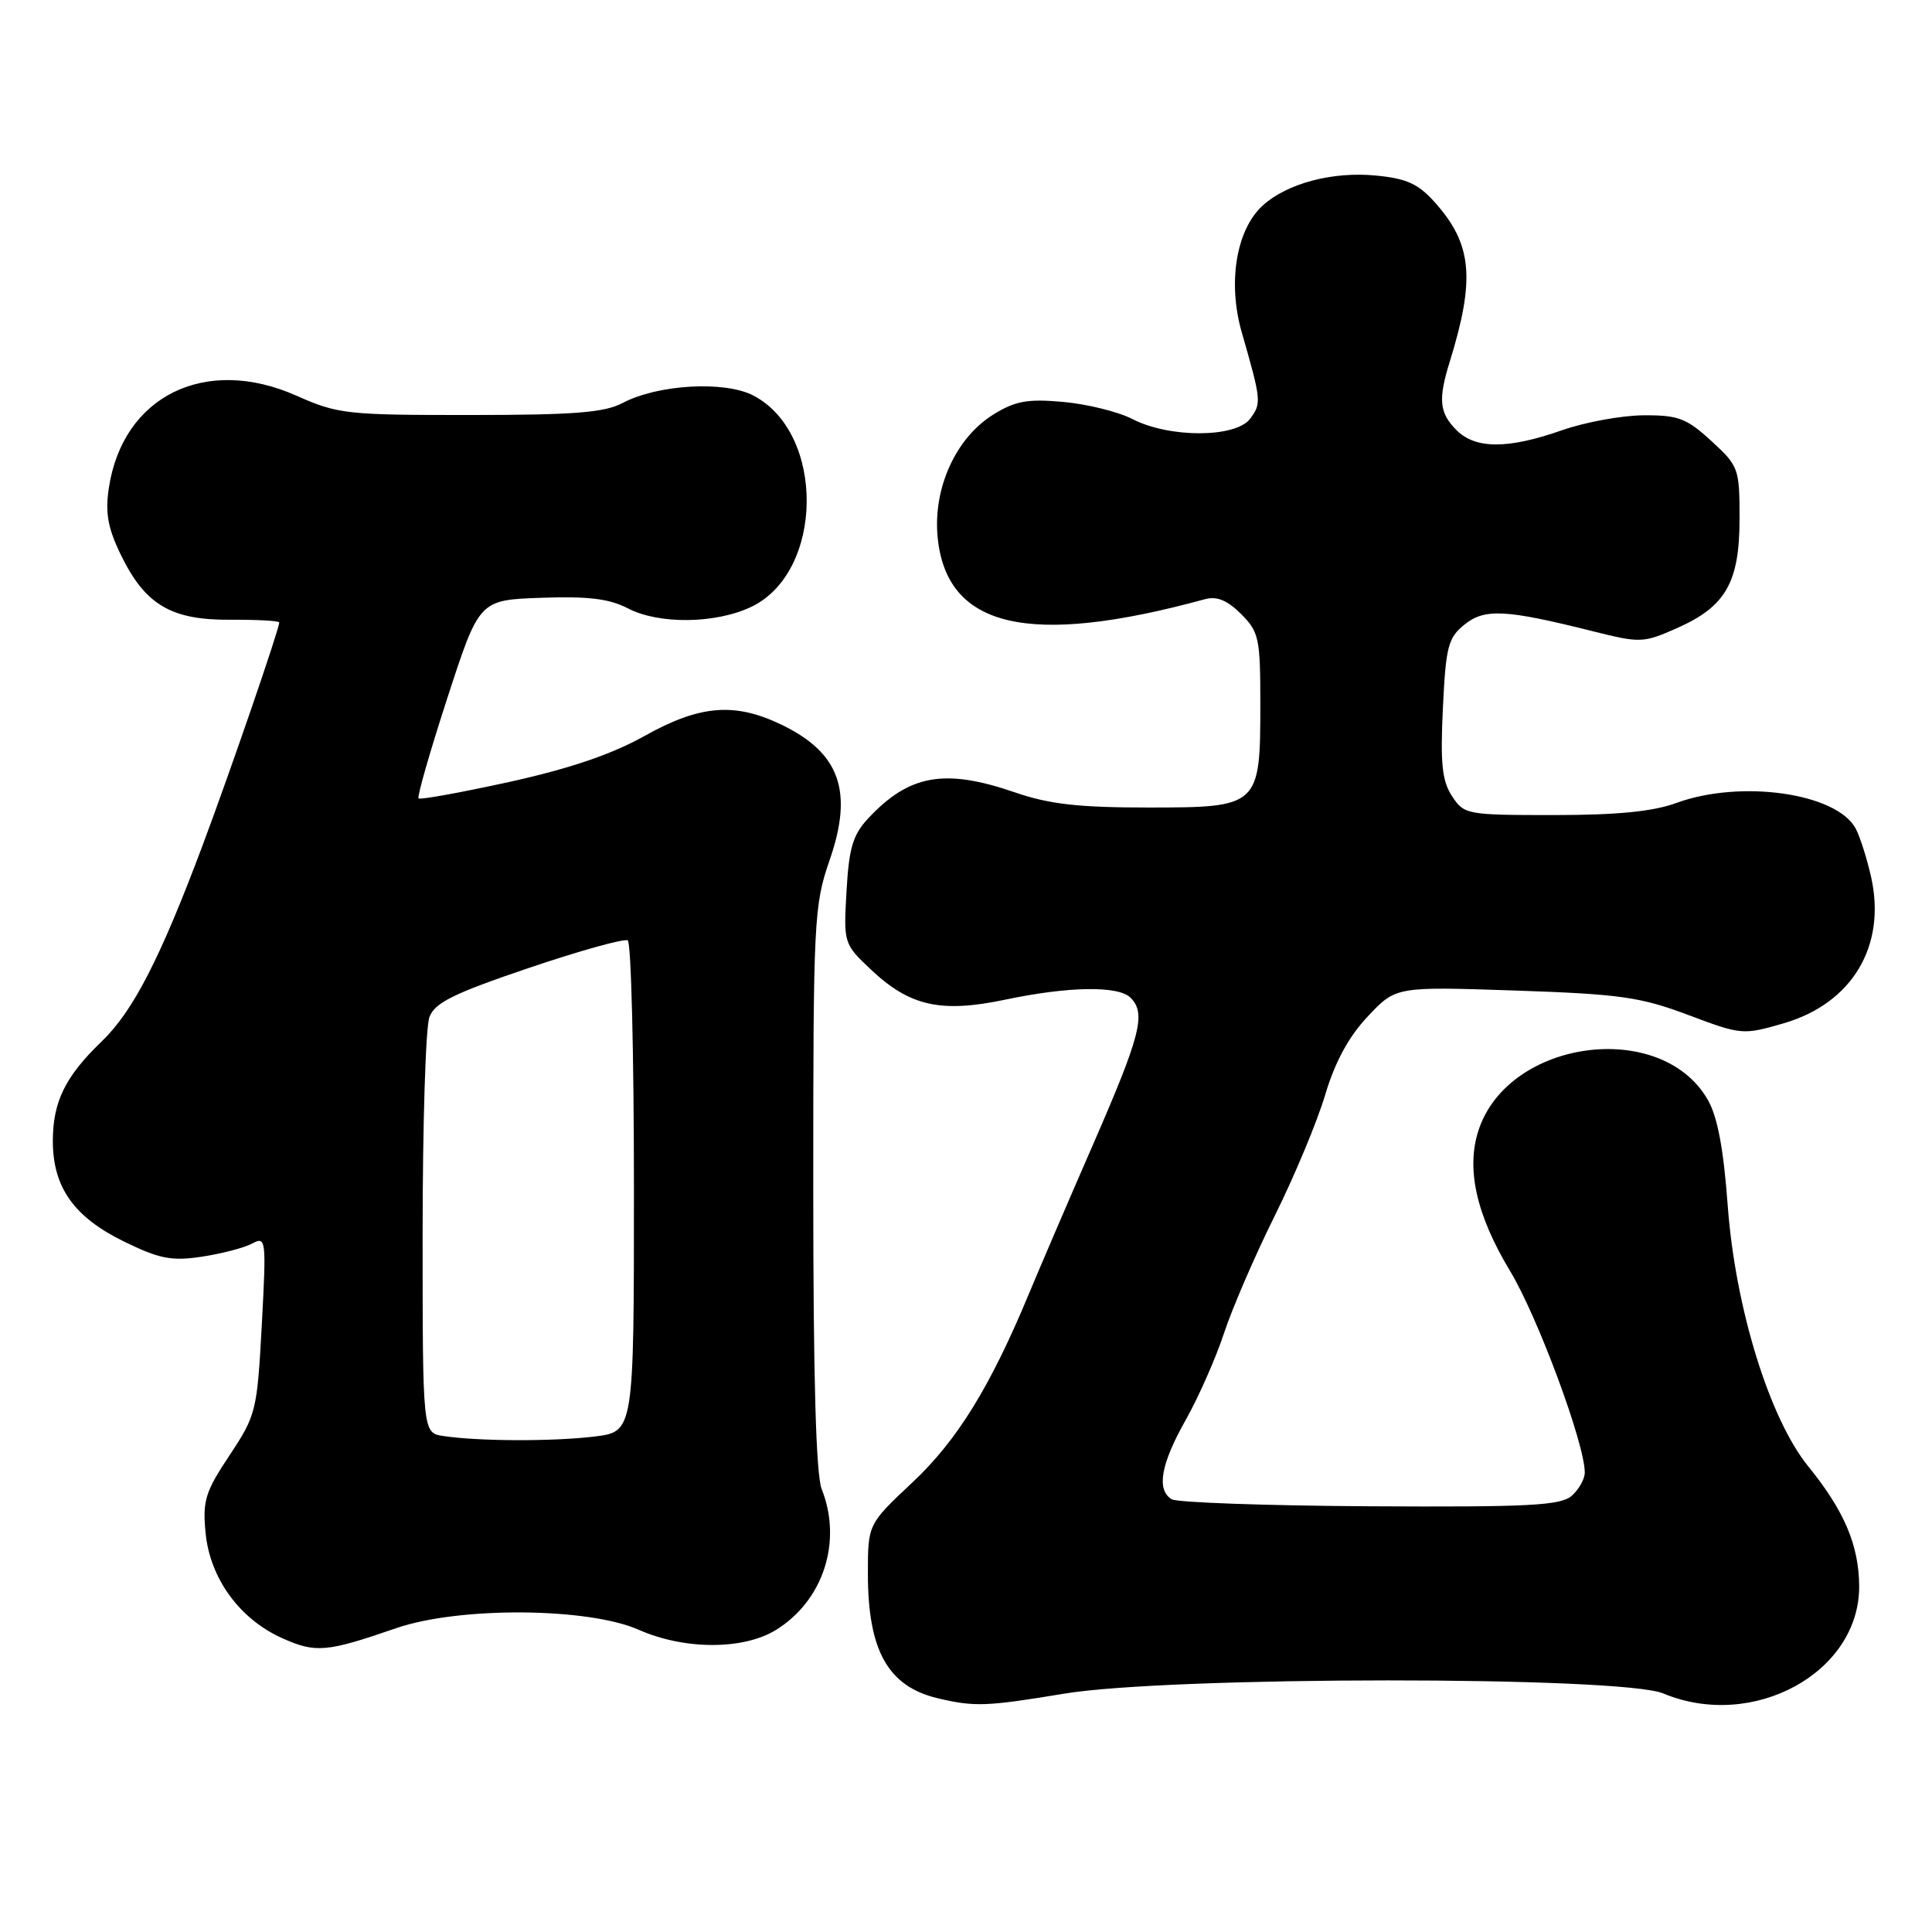 <?xml version="1.0" encoding="UTF-8" standalone="no"?>
<!DOCTYPE svg PUBLIC "-//W3C//DTD SVG 1.1//EN" "http://www.w3.org/Graphics/SVG/1.1/DTD/svg11.dtd" >
<svg xmlns="http://www.w3.org/2000/svg" xmlns:xlink="http://www.w3.org/1999/xlink" version="1.1" viewBox="0 0 256 256">
 <g >
 <path fill="currentColor"
d=" M 141.00 224.42 C 155.05 222.09 214.83 222.07 220.39 224.39 C 232.30 229.36 246.43 221.61 246.35 210.15 C 246.31 204.74 244.37 200.17 239.60 194.30 C 234.47 187.97 229.95 173.35 228.94 159.84 C 228.38 152.21 227.58 147.95 226.28 145.71 C 220.11 135.00 199.90 137.69 195.92 149.74 C 194.24 154.84 195.61 160.98 200.09 168.41 C 203.75 174.47 209.98 191.27 209.99 195.10 C 210.00 195.97 209.21 197.37 208.25 198.21 C 206.77 199.49 202.59 199.71 181.50 199.59 C 167.75 199.51 155.94 199.09 155.25 198.66 C 153.21 197.39 153.81 194.00 157.12 188.14 C 158.83 185.10 161.12 179.91 162.20 176.62 C 163.29 173.32 166.31 166.32 168.93 161.06 C 171.54 155.80 174.54 148.61 175.59 145.08 C 176.89 140.72 178.69 137.39 181.23 134.69 C 184.96 130.72 184.96 130.72 200.73 131.25 C 214.64 131.72 217.34 132.10 223.68 134.48 C 230.75 137.14 230.95 137.16 236.35 135.59 C 245.43 132.95 249.98 125.33 247.93 116.20 C 247.38 113.75 246.46 110.87 245.89 109.79 C 243.37 105.08 230.66 103.27 222.12 106.40 C 219.03 107.53 214.29 108.00 205.90 108.00 C 194.35 108.00 194.00 107.94 192.40 105.49 C 191.08 103.48 190.84 101.17 191.19 93.85 C 191.58 85.68 191.88 84.51 194.04 82.77 C 196.72 80.60 199.48 80.74 211.04 83.64 C 217.36 85.22 217.74 85.21 222.21 83.23 C 228.67 80.37 230.50 77.18 230.50 68.72 C 230.50 62.06 230.38 61.75 226.76 58.43 C 223.48 55.42 222.39 55.00 217.76 55.03 C 214.87 55.05 210.03 55.94 207.00 57.00 C 199.83 59.52 195.52 59.52 193.00 57.00 C 190.72 54.72 190.54 52.96 192.08 47.99 C 195.50 36.96 195.08 32.36 190.14 26.83 C 187.93 24.35 186.38 23.65 182.31 23.26 C 176.56 22.70 170.54 24.30 167.32 27.23 C 163.81 30.42 162.65 37.43 164.53 44.00 C 167.14 53.09 167.17 53.43 165.66 55.47 C 163.77 58.03 154.95 58.06 150.06 55.53 C 148.20 54.57 144.09 53.55 140.92 53.26 C 136.17 52.83 134.55 53.12 131.65 54.91 C 126.66 57.99 123.62 64.67 124.24 71.16 C 125.40 83.23 136.33 85.77 159.69 79.39 C 161.24 78.97 162.64 79.55 164.44 81.35 C 166.82 83.73 167.00 84.57 167.00 93.23 C 167.00 106.88 166.87 107.00 152.10 107.00 C 142.92 107.00 139.03 106.56 134.50 105.00 C 125.17 101.79 120.48 102.62 115.03 108.45 C 113.01 110.62 112.49 112.36 112.17 118.07 C 111.77 125.00 111.80 125.07 115.42 128.49 C 120.55 133.33 124.68 134.25 133.20 132.46 C 141.62 130.69 148.19 130.59 149.80 132.20 C 151.88 134.28 151.16 137.13 144.90 151.50 C 141.54 159.20 137.68 168.20 136.31 171.50 C 131.19 183.80 126.83 190.86 120.91 196.42 C 115.00 201.97 115.00 201.97 115.00 208.52 C 115.00 218.71 117.66 223.46 124.26 225.03 C 129.14 226.18 130.68 226.13 141.00 224.42 Z  M 52.50 215.74 C 60.83 212.87 77.91 212.98 84.65 215.96 C 90.67 218.62 98.43 218.64 102.76 216.01 C 109.08 212.15 111.65 204.28 108.88 197.32 C 108.12 195.41 107.76 182.49 107.76 157.37 C 107.76 121.81 107.85 119.98 109.94 113.94 C 113.09 104.85 111.28 99.77 103.60 96.05 C 97.36 93.03 92.76 93.40 85.38 97.53 C 81.02 99.97 75.46 101.85 67.45 103.62 C 61.06 105.02 55.66 106.00 55.46 105.79 C 55.25 105.58 56.97 99.58 59.29 92.45 C 63.50 79.50 63.50 79.50 71.72 79.21 C 77.95 78.99 80.74 79.33 83.22 80.62 C 87.33 82.75 94.81 82.66 99.53 80.42 C 109.21 75.82 109.39 57.36 99.80 52.40 C 96.00 50.43 87.13 50.94 82.50 53.40 C 80.09 54.67 76.09 54.99 62.28 54.99 C 45.95 55.00 44.76 54.87 39.28 52.43 C 27.21 47.07 16.25 52.47 14.42 64.68 C 13.93 67.94 14.29 69.97 15.98 73.45 C 19.21 80.13 22.65 82.18 30.53 82.12 C 34.09 82.10 37.00 82.26 37.00 82.48 C 37.00 83.36 30.56 102.09 26.85 112.00 C 21.22 127.03 17.63 134.00 13.47 138.00 C 8.65 142.63 7.00 146.00 7.00 151.20 C 7.01 157.32 9.79 161.26 16.41 164.50 C 21.14 166.81 22.71 167.12 26.74 166.52 C 29.36 166.12 32.36 165.34 33.41 164.78 C 35.25 163.79 35.30 164.16 34.69 175.55 C 34.07 186.98 33.94 187.51 30.42 192.83 C 27.19 197.68 26.83 198.86 27.24 203.11 C 27.82 209.14 31.74 214.53 37.38 217.06 C 41.83 219.06 43.27 218.93 52.50 215.74 Z  M 58.75 190.28 C 56.00 189.87 56.00 189.87 56.00 163.50 C 56.00 149.00 56.40 136.07 56.90 134.77 C 57.62 132.86 60.09 131.64 70.07 128.26 C 76.83 125.97 82.73 124.33 83.18 124.61 C 83.63 124.89 84.00 139.65 84.00 157.42 C 84.00 189.72 84.00 189.72 78.75 190.35 C 73.21 191.02 63.37 190.98 58.75 190.28 Z "/>
</g>
</svg>